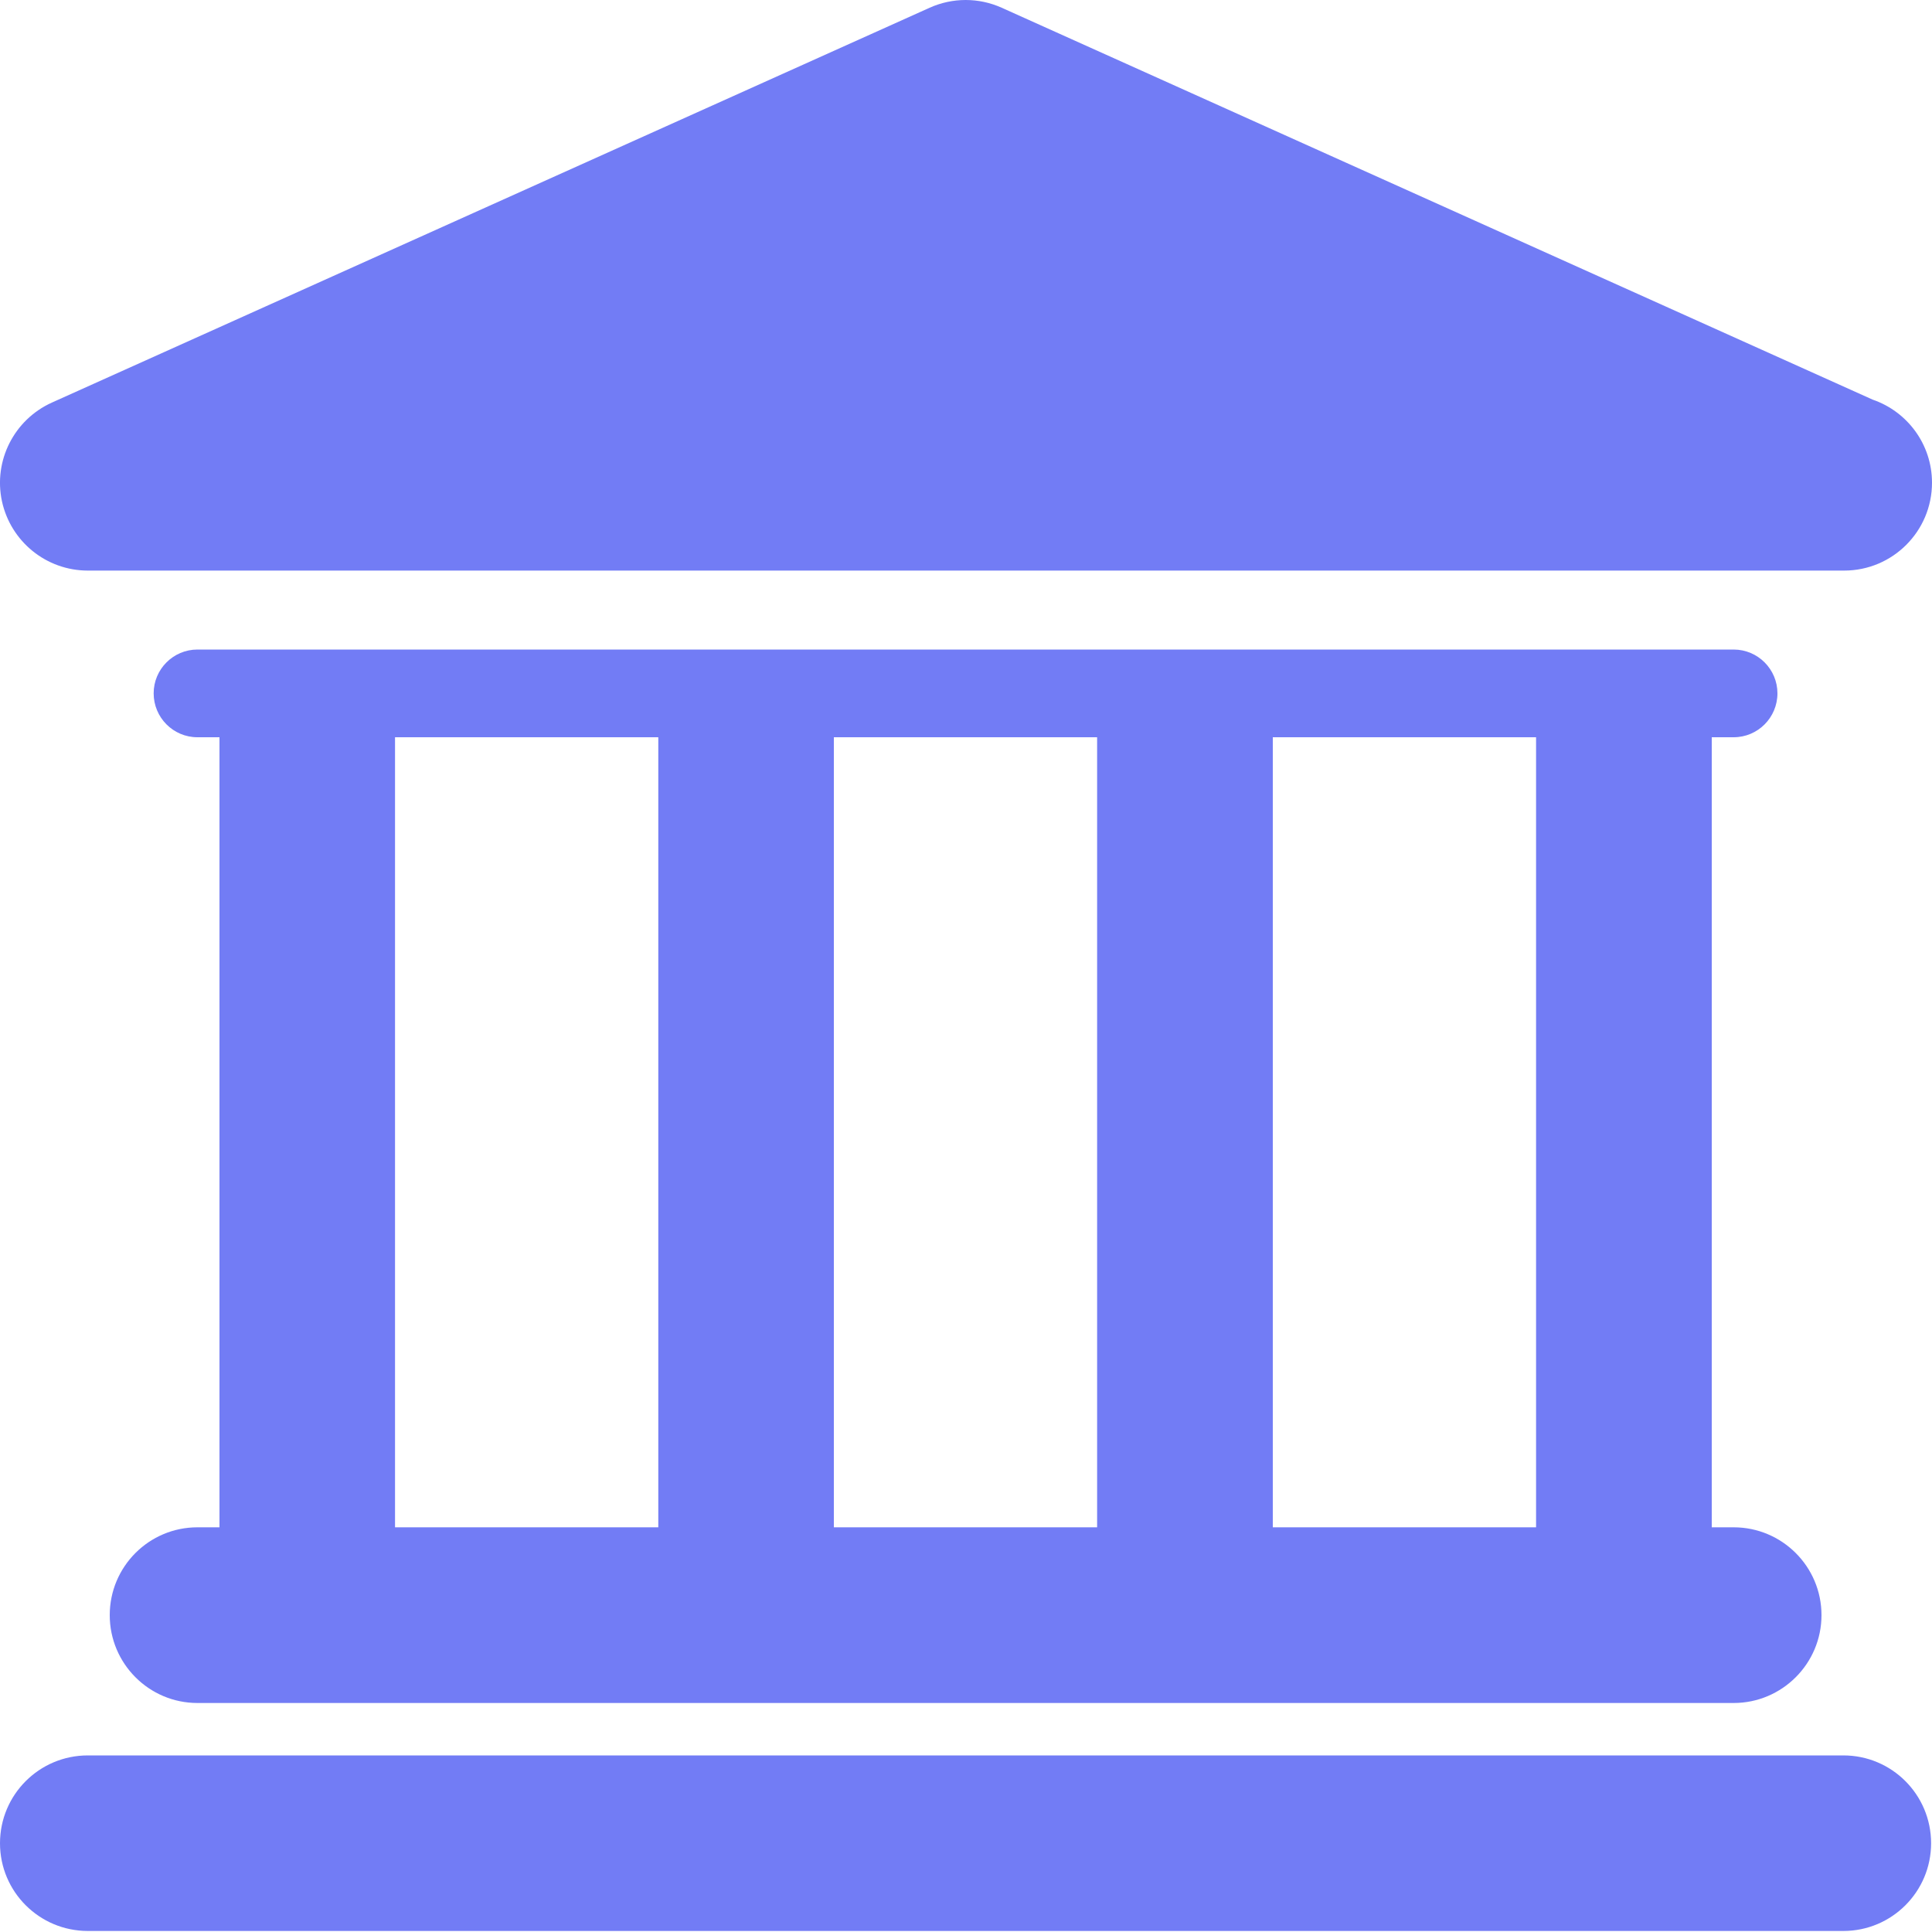<svg width="15" height="15" viewBox="0 0 15 15" fill="none" xmlns="http://www.w3.org/2000/svg">
<path d="M14.312 13.629H0.682C0.305 13.629 0 13.934 0 14.311C0 14.687 0.305 14.992 0.682 14.992H14.312C14.688 14.992 14.993 14.687 14.993 14.311C14.993 13.934 14.688 13.629 14.312 13.629Z" fill="#727CF5"/>
<path d="M1.533 11.858C1.157 11.858 0.852 12.163 0.852 12.54C0.852 12.916 1.157 13.222 1.533 13.222H13.46C13.836 13.222 14.142 12.916 14.142 12.54C14.142 12.163 13.836 11.858 13.46 11.858H13.29V5.724H13.46C13.648 5.724 13.8 5.571 13.8 5.383C13.8 5.196 13.648 5.043 13.46 5.043H1.533C1.345 5.043 1.193 5.196 1.193 5.383C1.193 5.571 1.345 5.724 1.533 5.724H1.704V11.858L1.533 11.858ZM11.926 5.724V11.858H9.882V5.724H11.926ZM8.518 5.724V11.858H6.474V5.724H8.518ZM3.067 5.724H5.111V11.858H3.067V5.724Z" fill="#727CF5"/>
<path d="M0.682 4.43H14.312C14.314 4.43 14.316 4.43 14.318 4.43C14.695 4.43 15 4.124 15 3.748C15 3.448 14.807 3.195 14.54 3.103L7.777 0.06C7.599 -0.02 7.396 -0.02 7.218 0.06L0.402 3.126C0.109 3.259 -0.052 3.577 0.015 3.891C0.083 4.205 0.36 4.43 0.682 4.43Z" fill="#727CF5"/>
</svg>
